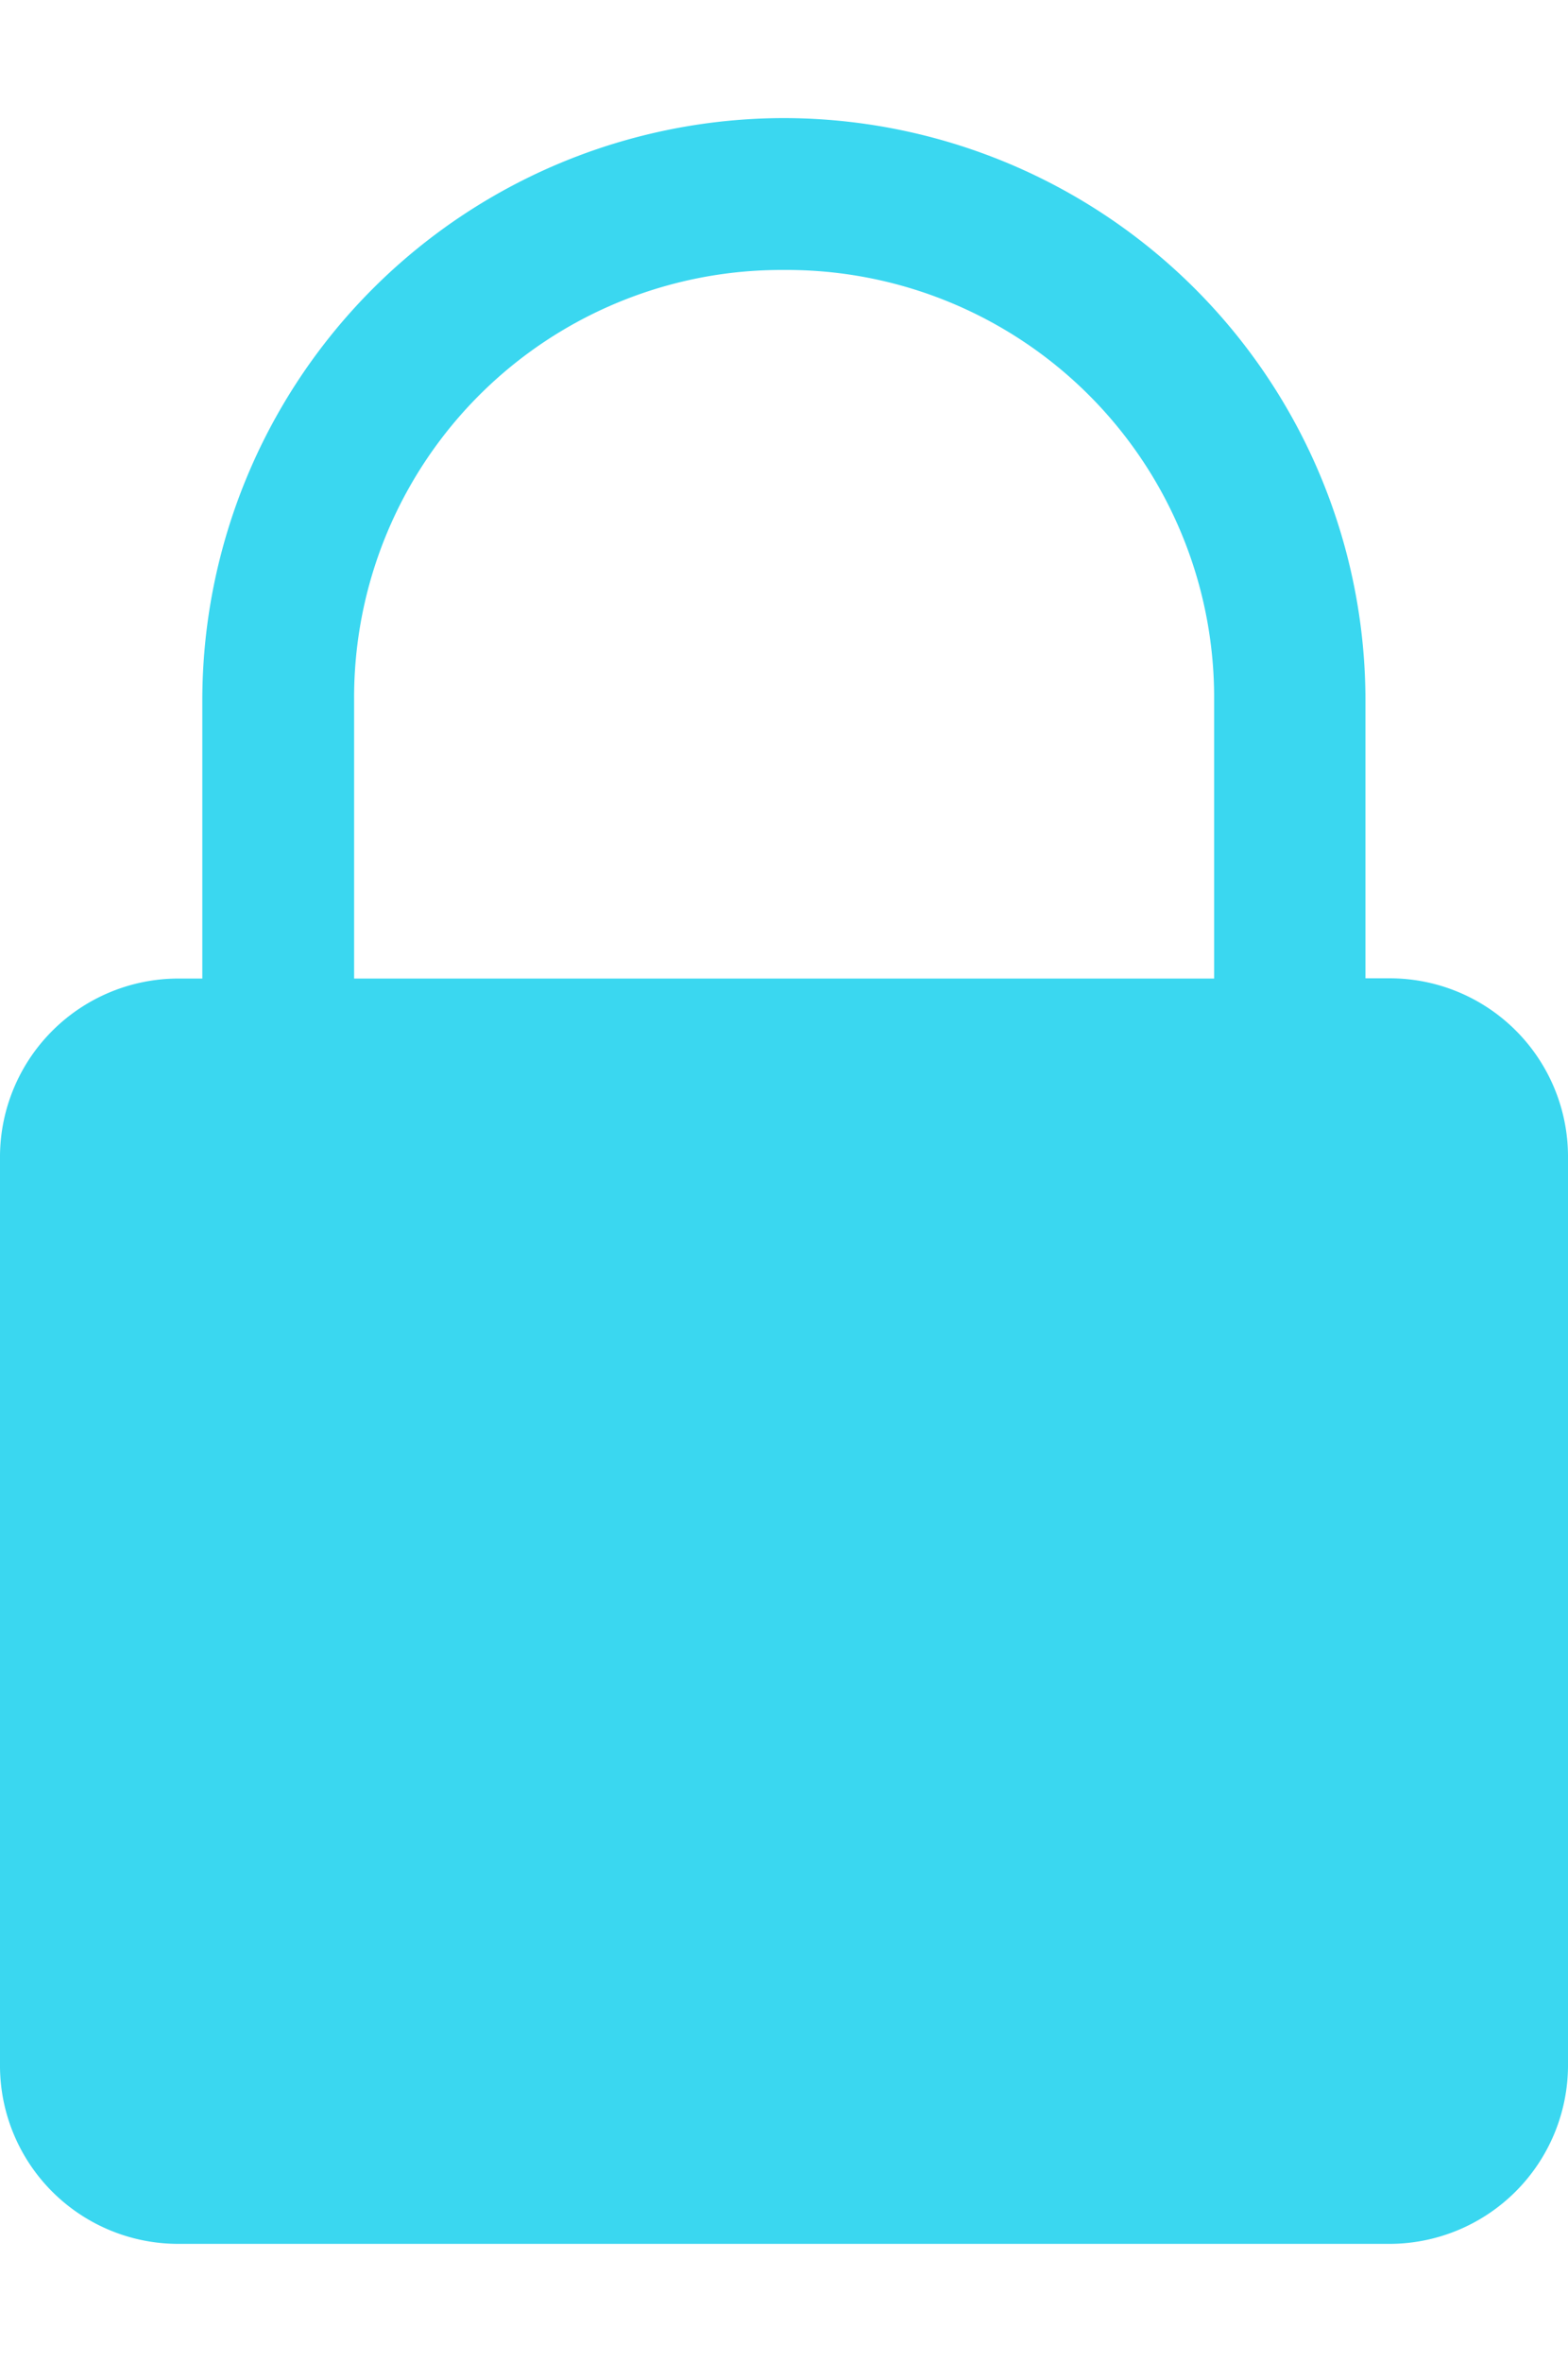 <svg id="Laag_2" data-name="Laag 2" xmlns="http://www.w3.org/2000/svg" viewBox="0 0 66.42 100"><defs><style>.cls-1{fill:#3ad7f0;}</style></defs><path id="Path_778" data-name="Path 778" class="cls-1" d="M33.21,5A24.66,24.66,0,0,0,8.57,29.64V41.43H7.49A7.56,7.56,0,0,0,0,48.92V87.5A7.55,7.55,0,0,0,7.5,95H58.93a7.57,7.57,0,0,0,7.49-7.5V48.92a7.55,7.55,0,0,0-7.5-7.5H57.84V29.64A24.66,24.66,0,0,0,33.21,5Zm0,6.43a18.1,18.1,0,0,1,18.22,18v12H15V29.64A18.1,18.1,0,0,1,33,11.43Z"/></svg>
